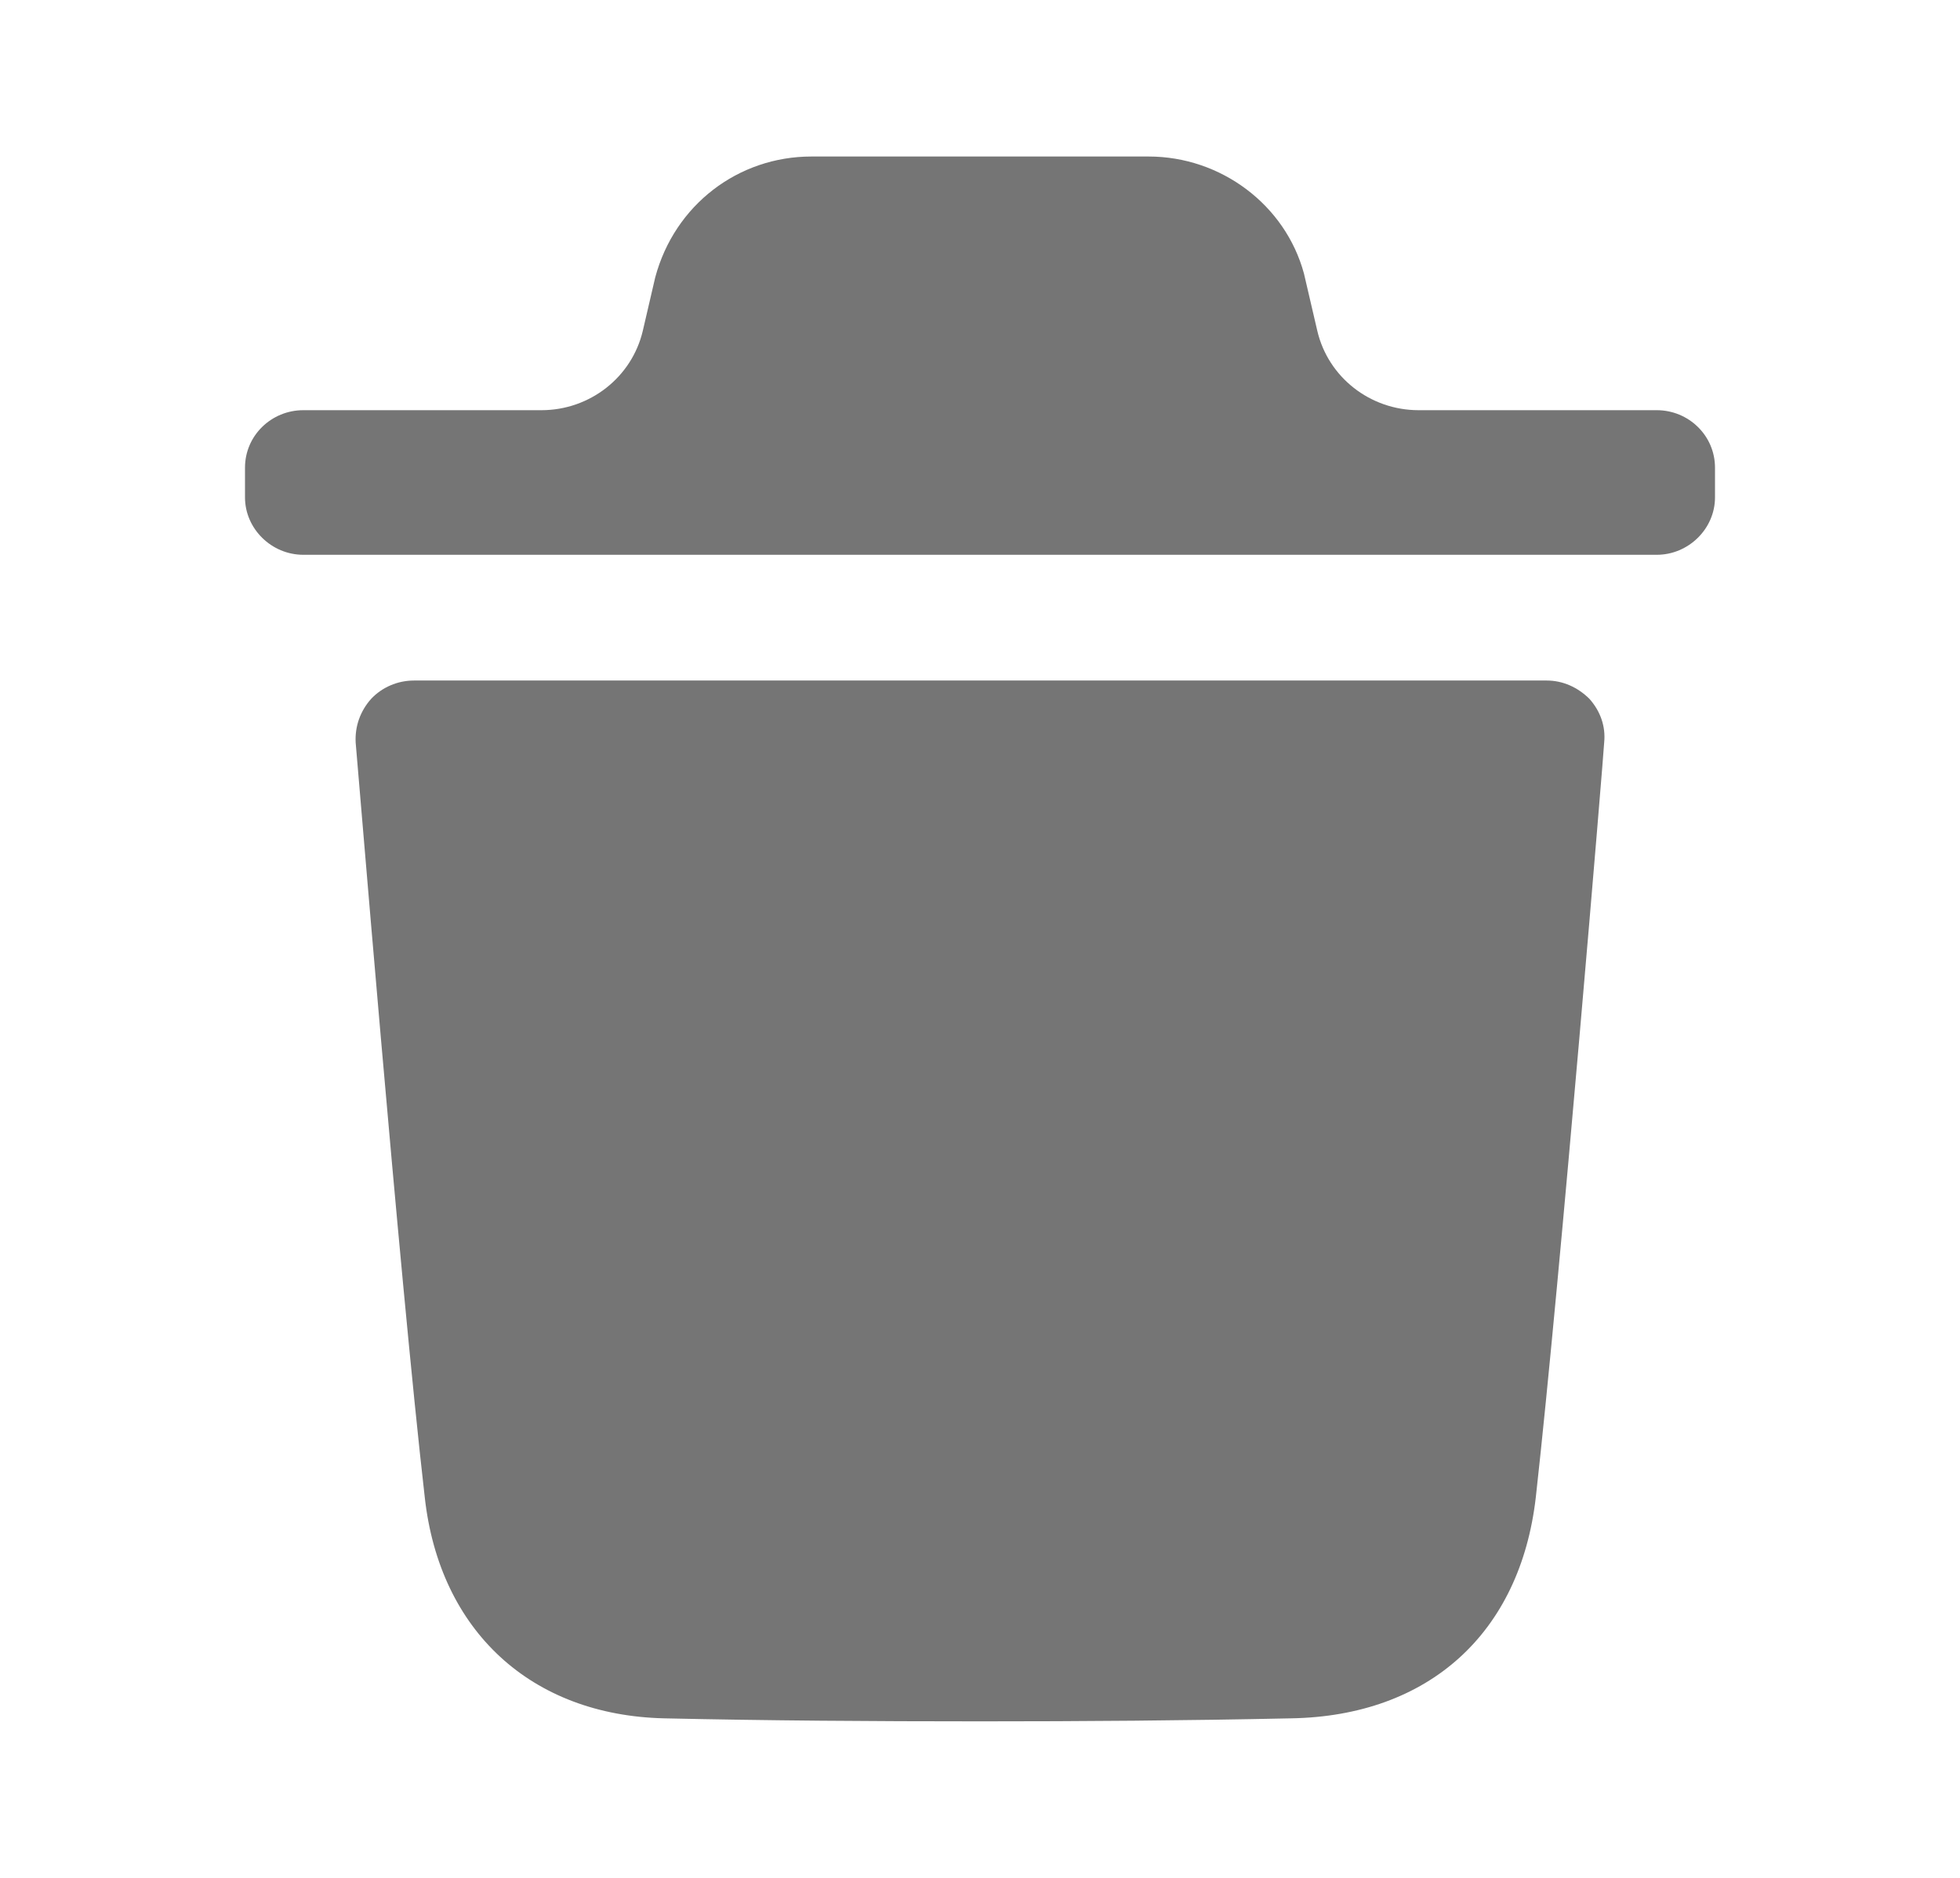 <svg width="24" height="23" viewBox="0 0 24 23" fill="none" xmlns="http://www.w3.org/2000/svg">
<path d="M18.939 8.335C19.138 8.335 19.319 8.418 19.462 8.559C19.596 8.709 19.663 8.896 19.643 9.094C19.643 9.159 19.11 15.618 18.806 18.337C18.615 20.005 17.493 21.018 15.809 21.046C14.515 21.074 13.25 21.083 12.004 21.083C10.681 21.083 9.388 21.074 8.132 21.046C6.505 21.008 5.382 19.977 5.201 18.337C4.888 15.608 4.364 9.159 4.355 9.094C4.345 8.896 4.411 8.709 4.545 8.559C4.678 8.418 4.868 8.335 5.069 8.335H18.939ZM14.065 1.917C14.949 1.917 15.739 2.508 15.967 3.351L16.13 4.051C16.263 4.621 16.778 5.024 17.371 5.024H20.287C20.676 5.024 21 5.334 21 5.728V6.092C21 6.476 20.676 6.795 20.287 6.795H3.714C3.324 6.795 3 6.476 3 6.092V5.728C3 5.334 3.324 5.024 3.714 5.024H6.63C7.222 5.024 7.737 4.621 7.871 4.052L8.023 3.398C8.261 2.508 9.041 1.917 9.935 1.917H14.065Z" fill="#757575"/>
</svg>

